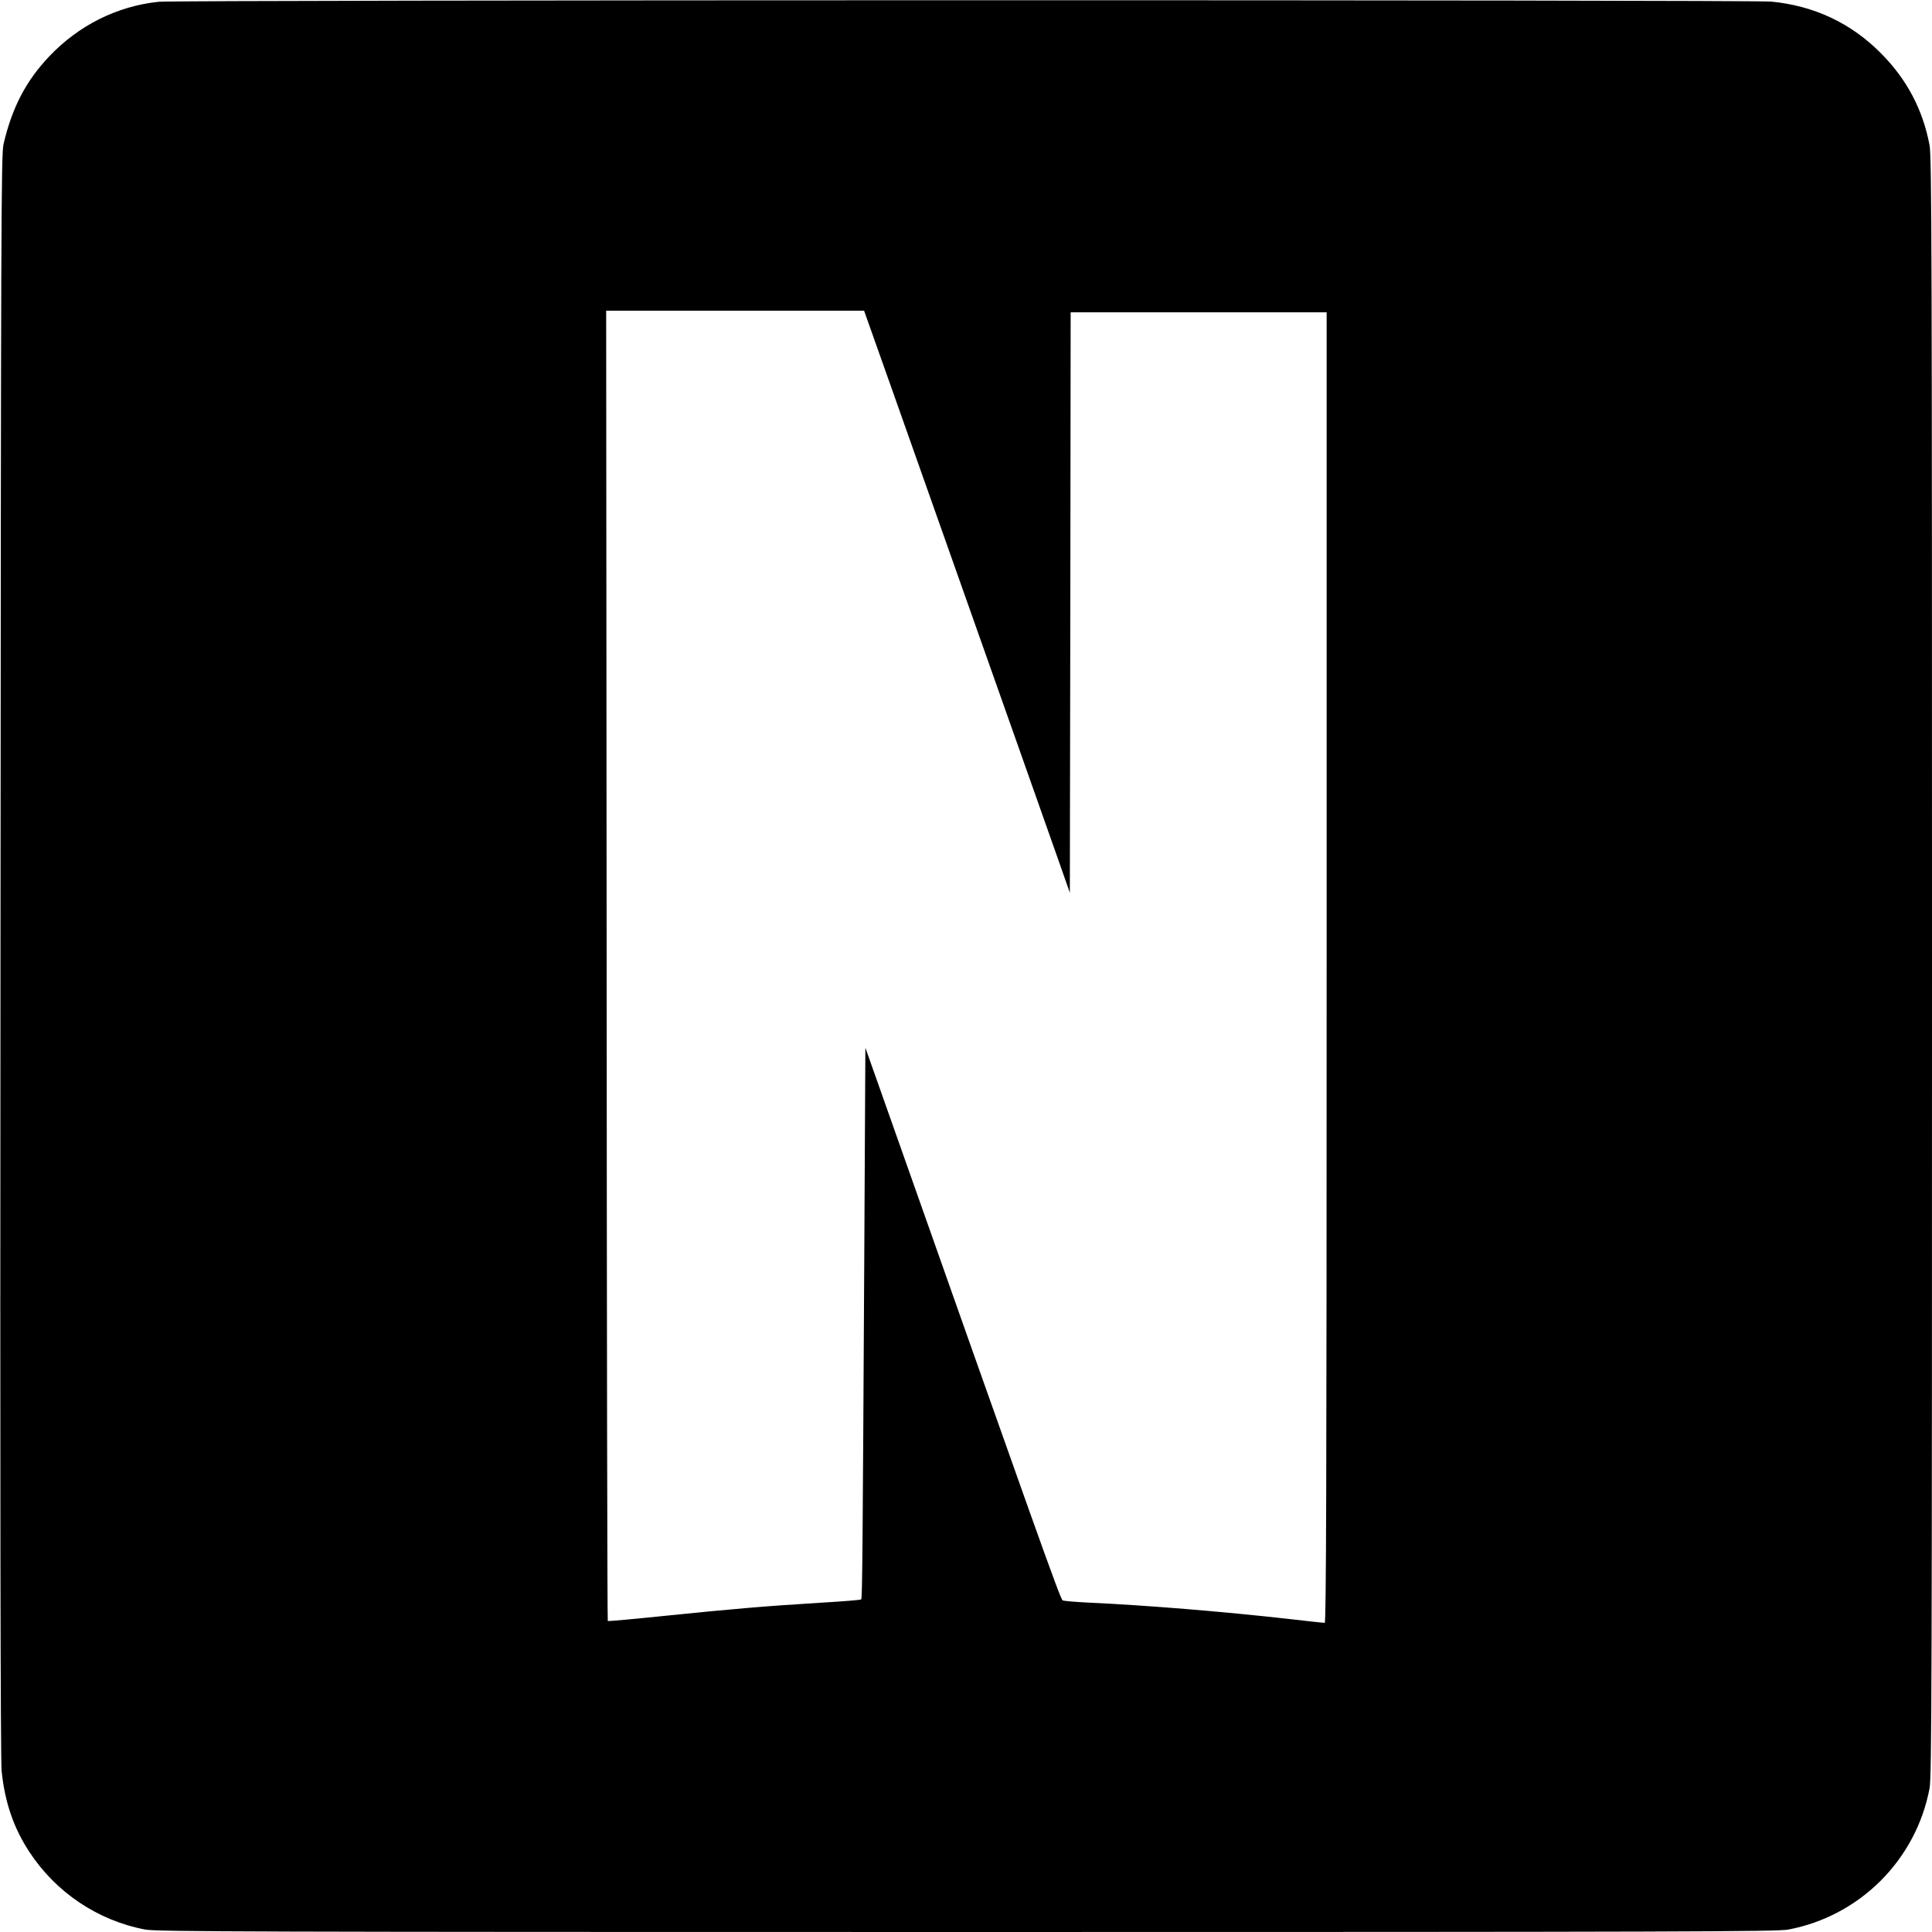 <?xml version="1.0" standalone="no"?>
<!DOCTYPE svg PUBLIC "-//W3C//DTD SVG 20010904//EN"
 "http://www.w3.org/TR/2001/REC-SVG-20010904/DTD/svg10.dtd">
<svg version="1.0" xmlns="http://www.w3.org/2000/svg"
 width="1200pt" height="1200pt" viewBox="0 0 1200 1200"
 preserveAspectRatio="xMidYMid meet">
<g transform="translate(0,1200) scale(0.1,-0.1)"
fill="#000000" stroke="none">
<path d="M986 11989 c-259 -27 -497 -146 -681 -340 -144 -152 -230 -317 -283
-544 -15 -64 -16 -478 -19 -5035 -3 -3308 0 -4999 7 -5068 19 -192 73 -353
172 -504 165 -252 425 -427 721 -483 70 -13 661 -15 5102 -15 4441 0 5032 2
5102 15 445 84 794 433 878 878 13 70 15 661 15 5102 0 4441 -2 5032 -15 5102
-42 223 -142 412 -304 574 -185 186 -413 293 -679 319 -121 12 -9904 11
-10016 -1z m4552 -2401 c788 -2229 959 -2711 1028 -2908 l79 -225 3 1803 2
1802 795 0 795 0 0 -4070 c0 -3249 -3 -4070 -12 -4070 -7 0 -110 11 -228 25
-403 45 -871 84 -1242 101 -80 4 -152 10 -158 14 -15 9 -159 415 -1153 3229
l-72 203 -7 -1323 c-10 -1818 -12 -2096 -19 -2103 -3 -4 -118 -13 -255 -21
-344 -21 -551 -39 -962 -81 -194 -20 -355 -35 -357 -32 -3 3 -6 1835 -7 4071
l-3 4067 801 0 801 0 171 -482z"/>
</g>
</svg>

